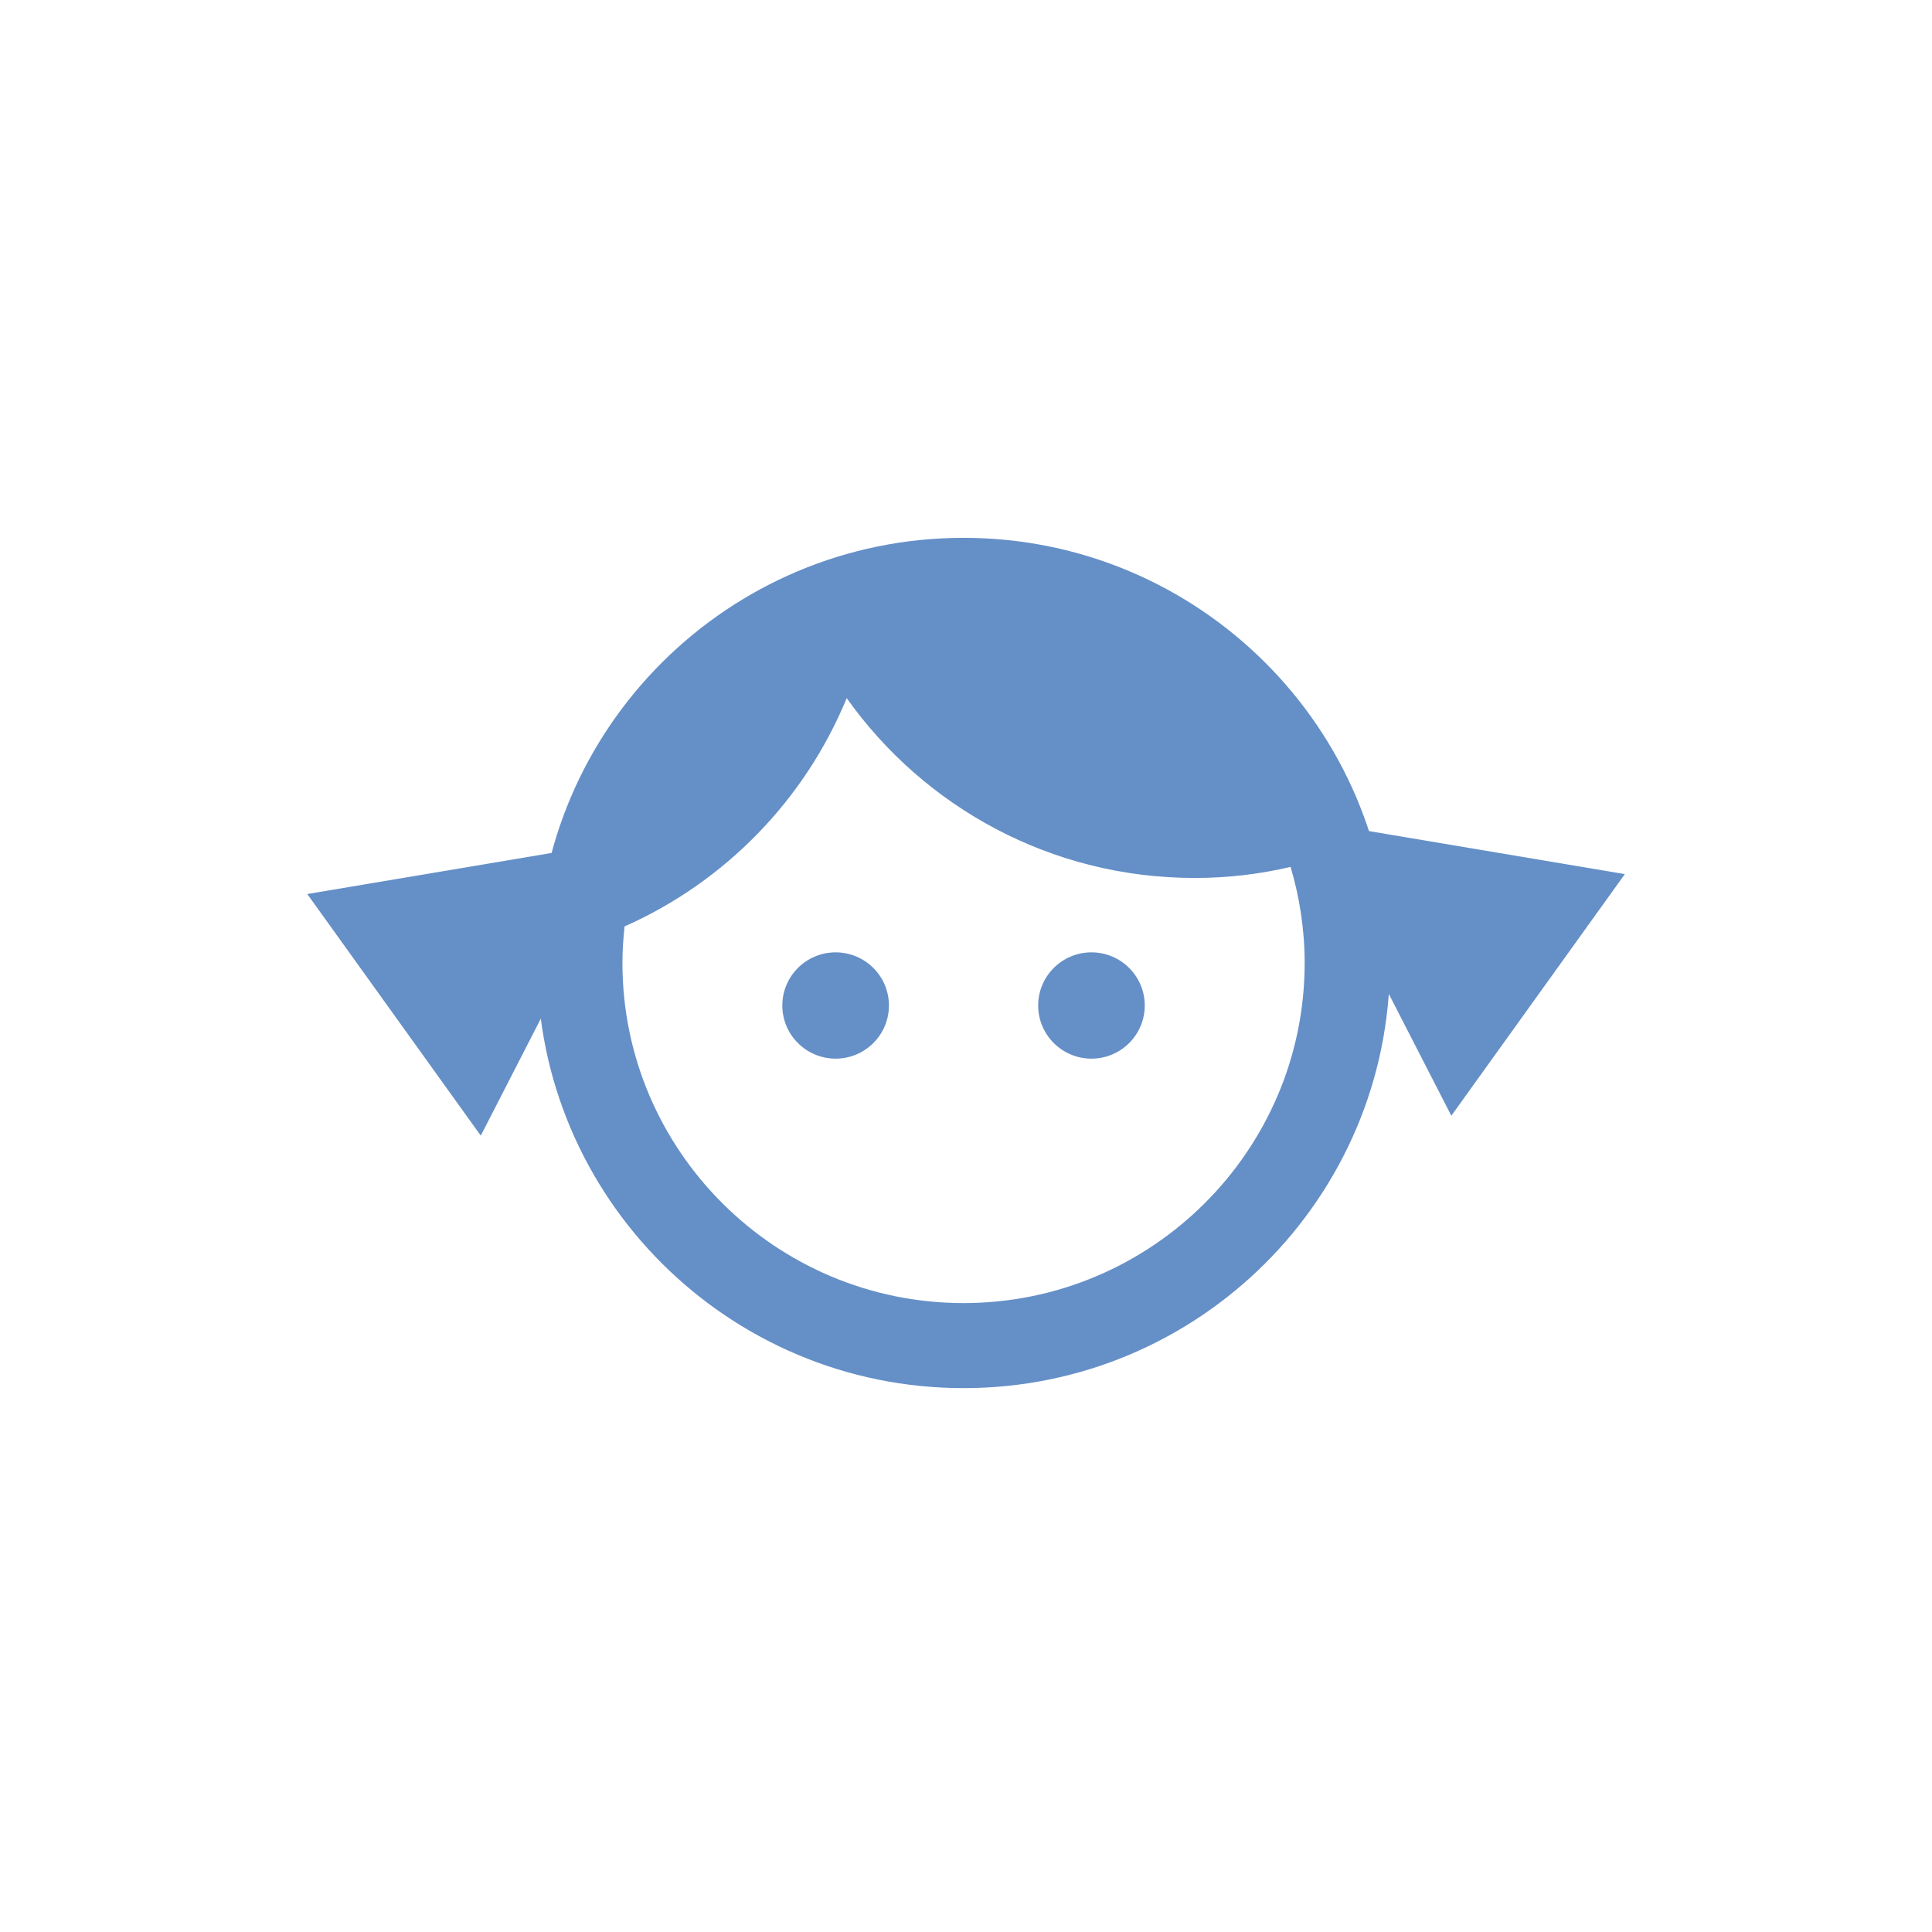 <?xml version="1.0" encoding="UTF-8"?>
<svg width="128px" height="128px" viewBox="0 0 128 128" version="1.1" xmlns="http://www.w3.org/2000/svg" xmlns:xlink="http://www.w3.org/1999/xlink">
    <!-- Generator: Sketch 63.1 (92452) - https://sketch.com -->
    <title>Icon_Woman_128</title>
    <desc>Created with Sketch.</desc>
    <g id="Icon_Woman_128" stroke="none" stroke-width="1" fill="none" fill-rule="evenodd">
        <g id="Colors/Brand/sec-col1">
            <rect id="-" x="0" y="0" width="128" height="128"></rect>
        </g>
        <g id="Group-10" transform="translate(20, 30)">
            <g id="Group">
                <g id="ic_face" transform="translate(9.938, 0)">
                    <g id="Icon-24px">
                        <path d="M25.424,33.096 C23.475,33.096 21.893,34.673 21.893,36.617 C21.893,38.56 23.475,40.138 25.424,40.138 C27.374,40.138 28.956,38.56 28.956,36.617 C28.956,34.673 27.374,33.096 25.424,33.096 L25.424,33.096 Z M42.374,33.096 C40.425,33.096 38.843,34.673 38.843,36.617 C38.843,38.56 40.425,40.138 42.374,40.138 C44.323,40.138 45.905,38.56 45.905,36.617 C45.905,34.673 44.323,33.096 42.374,33.096 L42.374,33.096 Z M33.899,5.633 C18.306,5.633 5.65,18.252 5.65,33.8 C5.65,49.348 18.306,61.967 33.899,61.967 C49.493,61.967 62.148,49.348 62.148,33.8 C62.148,18.252 49.493,5.633 33.899,5.633 L33.899,5.633 Z M33.899,56.333 C21.441,56.333 11.3,46.221 11.3,33.8 C11.3,32.983 11.356,32.166 11.441,31.378 C18.108,28.42 23.39,22.984 26.159,16.252 C31.272,23.463 39.69,28.167 49.21,28.167 C51.414,28.167 53.532,27.913 55.566,27.434 C56.16,29.434 56.499,31.575 56.499,33.8 C56.499,46.221 46.357,56.333 33.899,56.333 L33.899,56.333 Z" id="Shape" fill="#658FC7"></path>
                        <polyline id="Shape" points="0 0 67.798 0 67.798 67.6 0 67.6"></polyline>
                    </g>
                </g>
                <polygon id="Triangle" fill="#658FC7" transform="translate(14.026, 31.481) rotate(54) translate(-14.026, -31.481) " points="13.917 21.635 23.879 41.326 4.172 41.217"></polygon>
                <polygon id="Triangle-Copy" fill="#658FC7" transform="translate(73.981, 30.162) scale(-1, 1) rotate(54) translate(-73.981, -30.162) " points="73.872 20.316 83.835 40.007 64.127 39.898"></polygon>
            </g>
        </g>
    </g>
</svg>